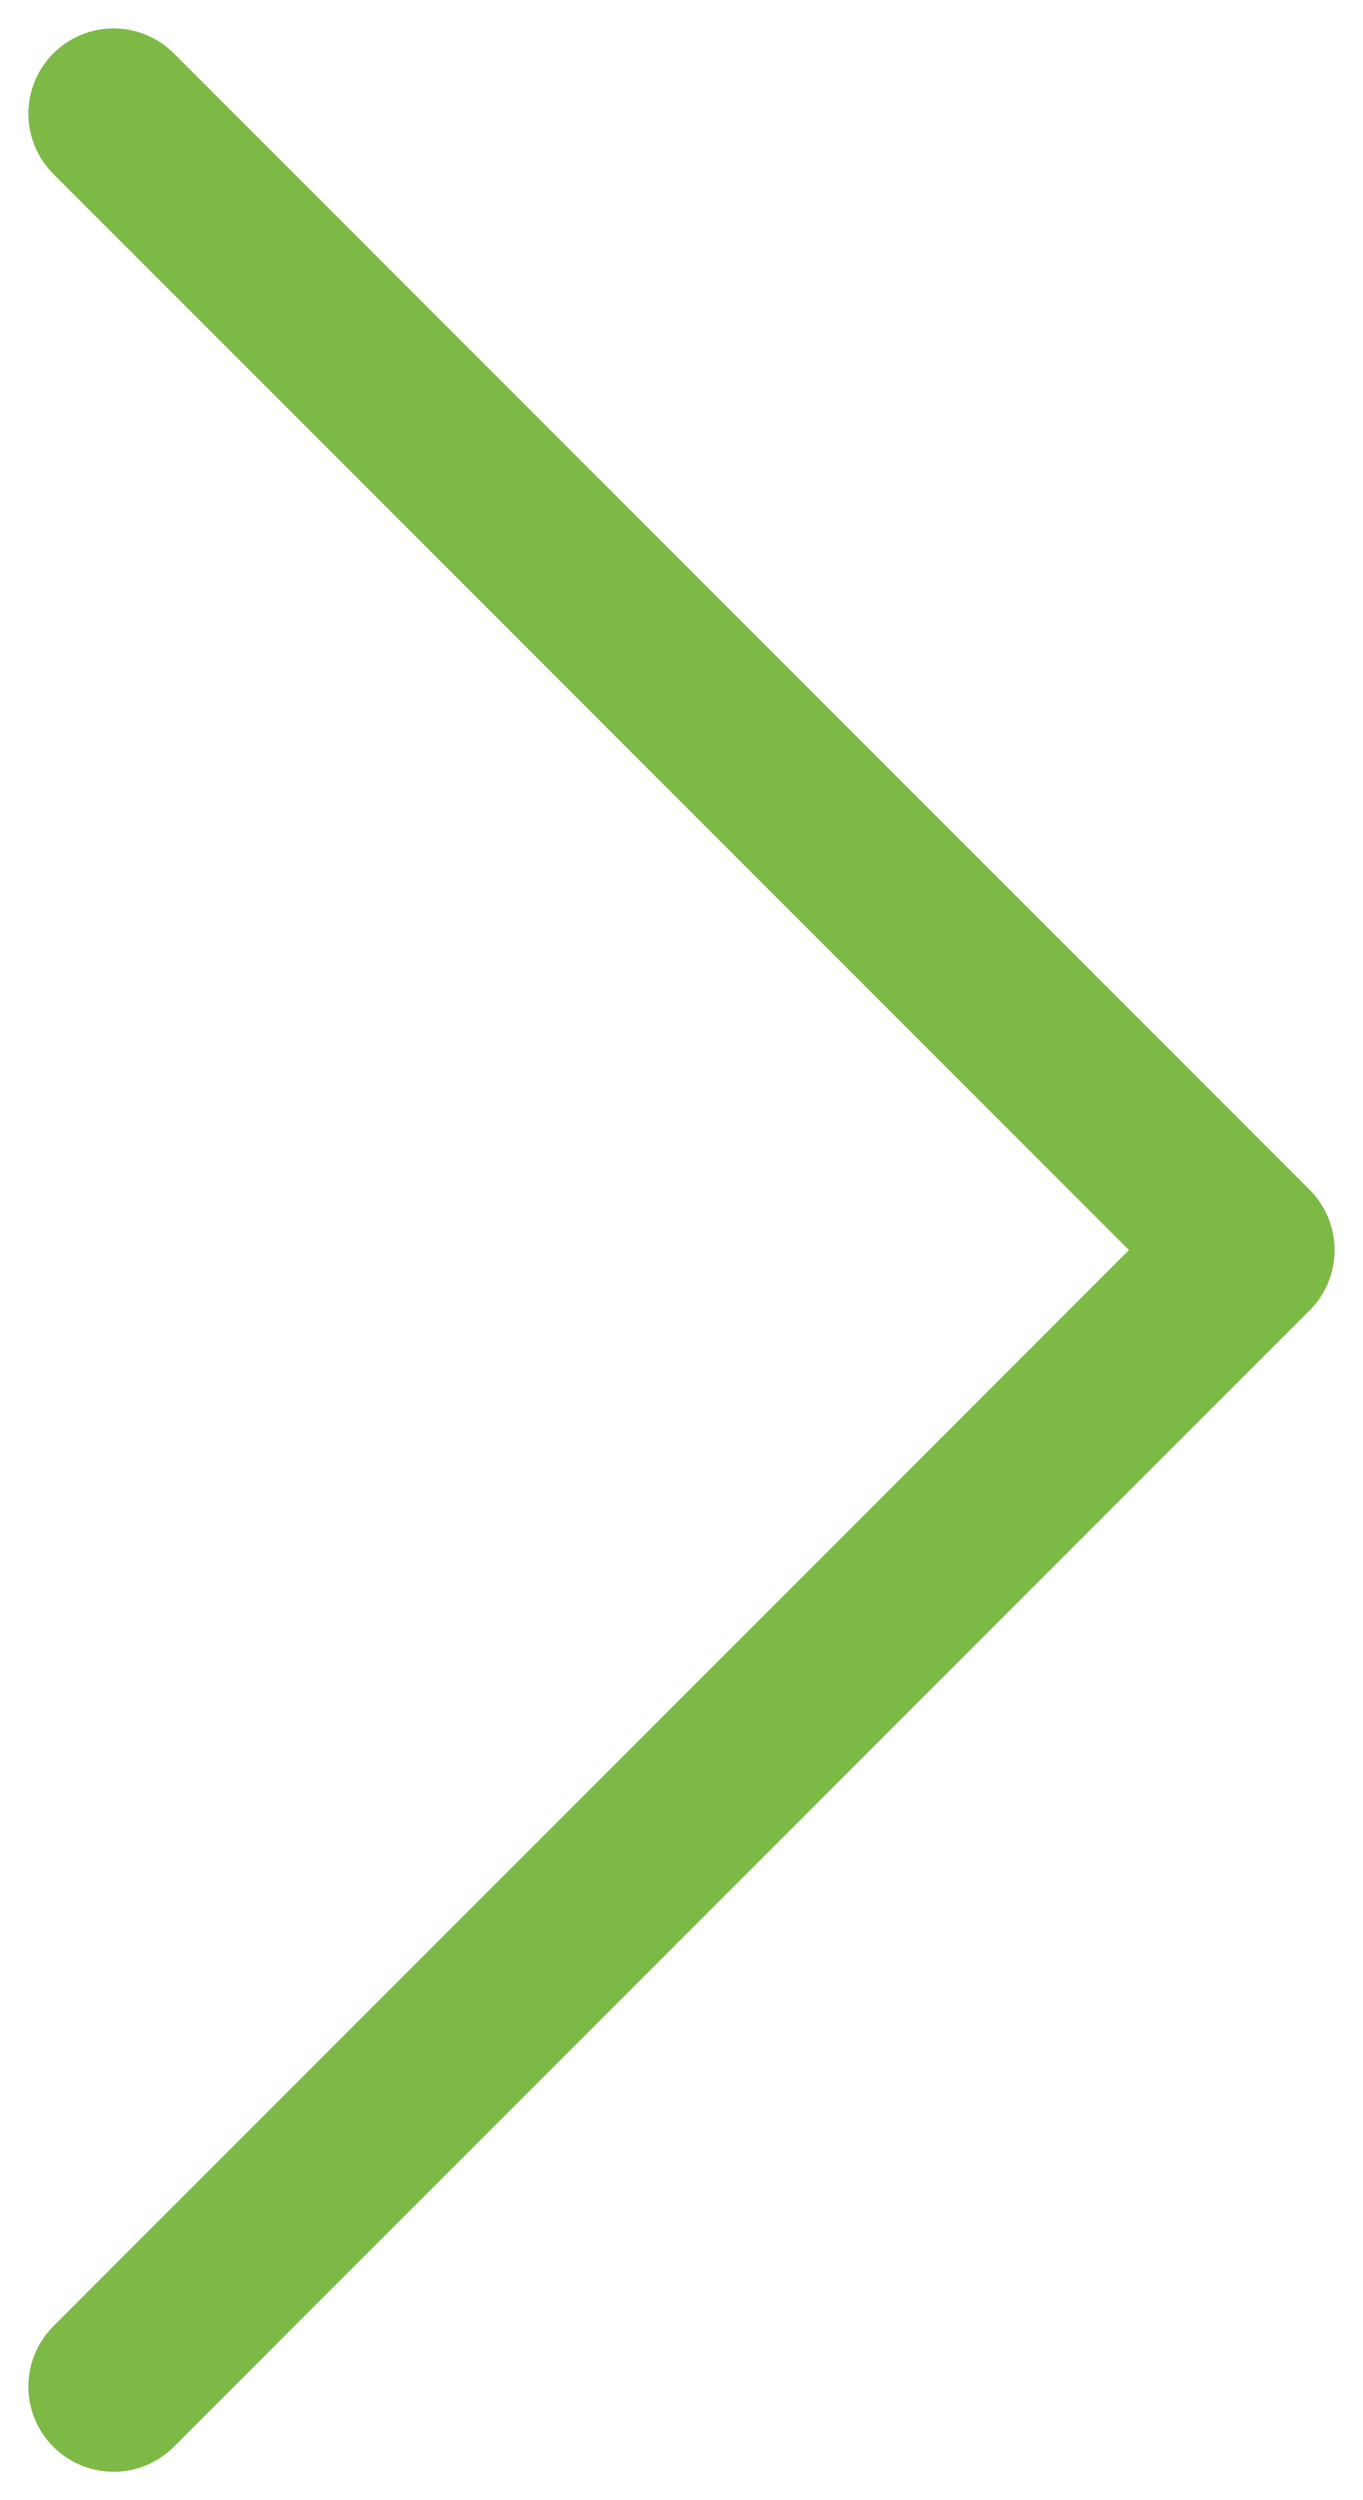 <svg width="24" height="44" viewBox="0 0 24 44" fill="none" xmlns="http://www.w3.org/2000/svg">
<path d="M2 2L22 22L2 42" stroke="#7DB945" stroke-width="3" stroke-linecap="round" stroke-linejoin="round"/>
</svg>
